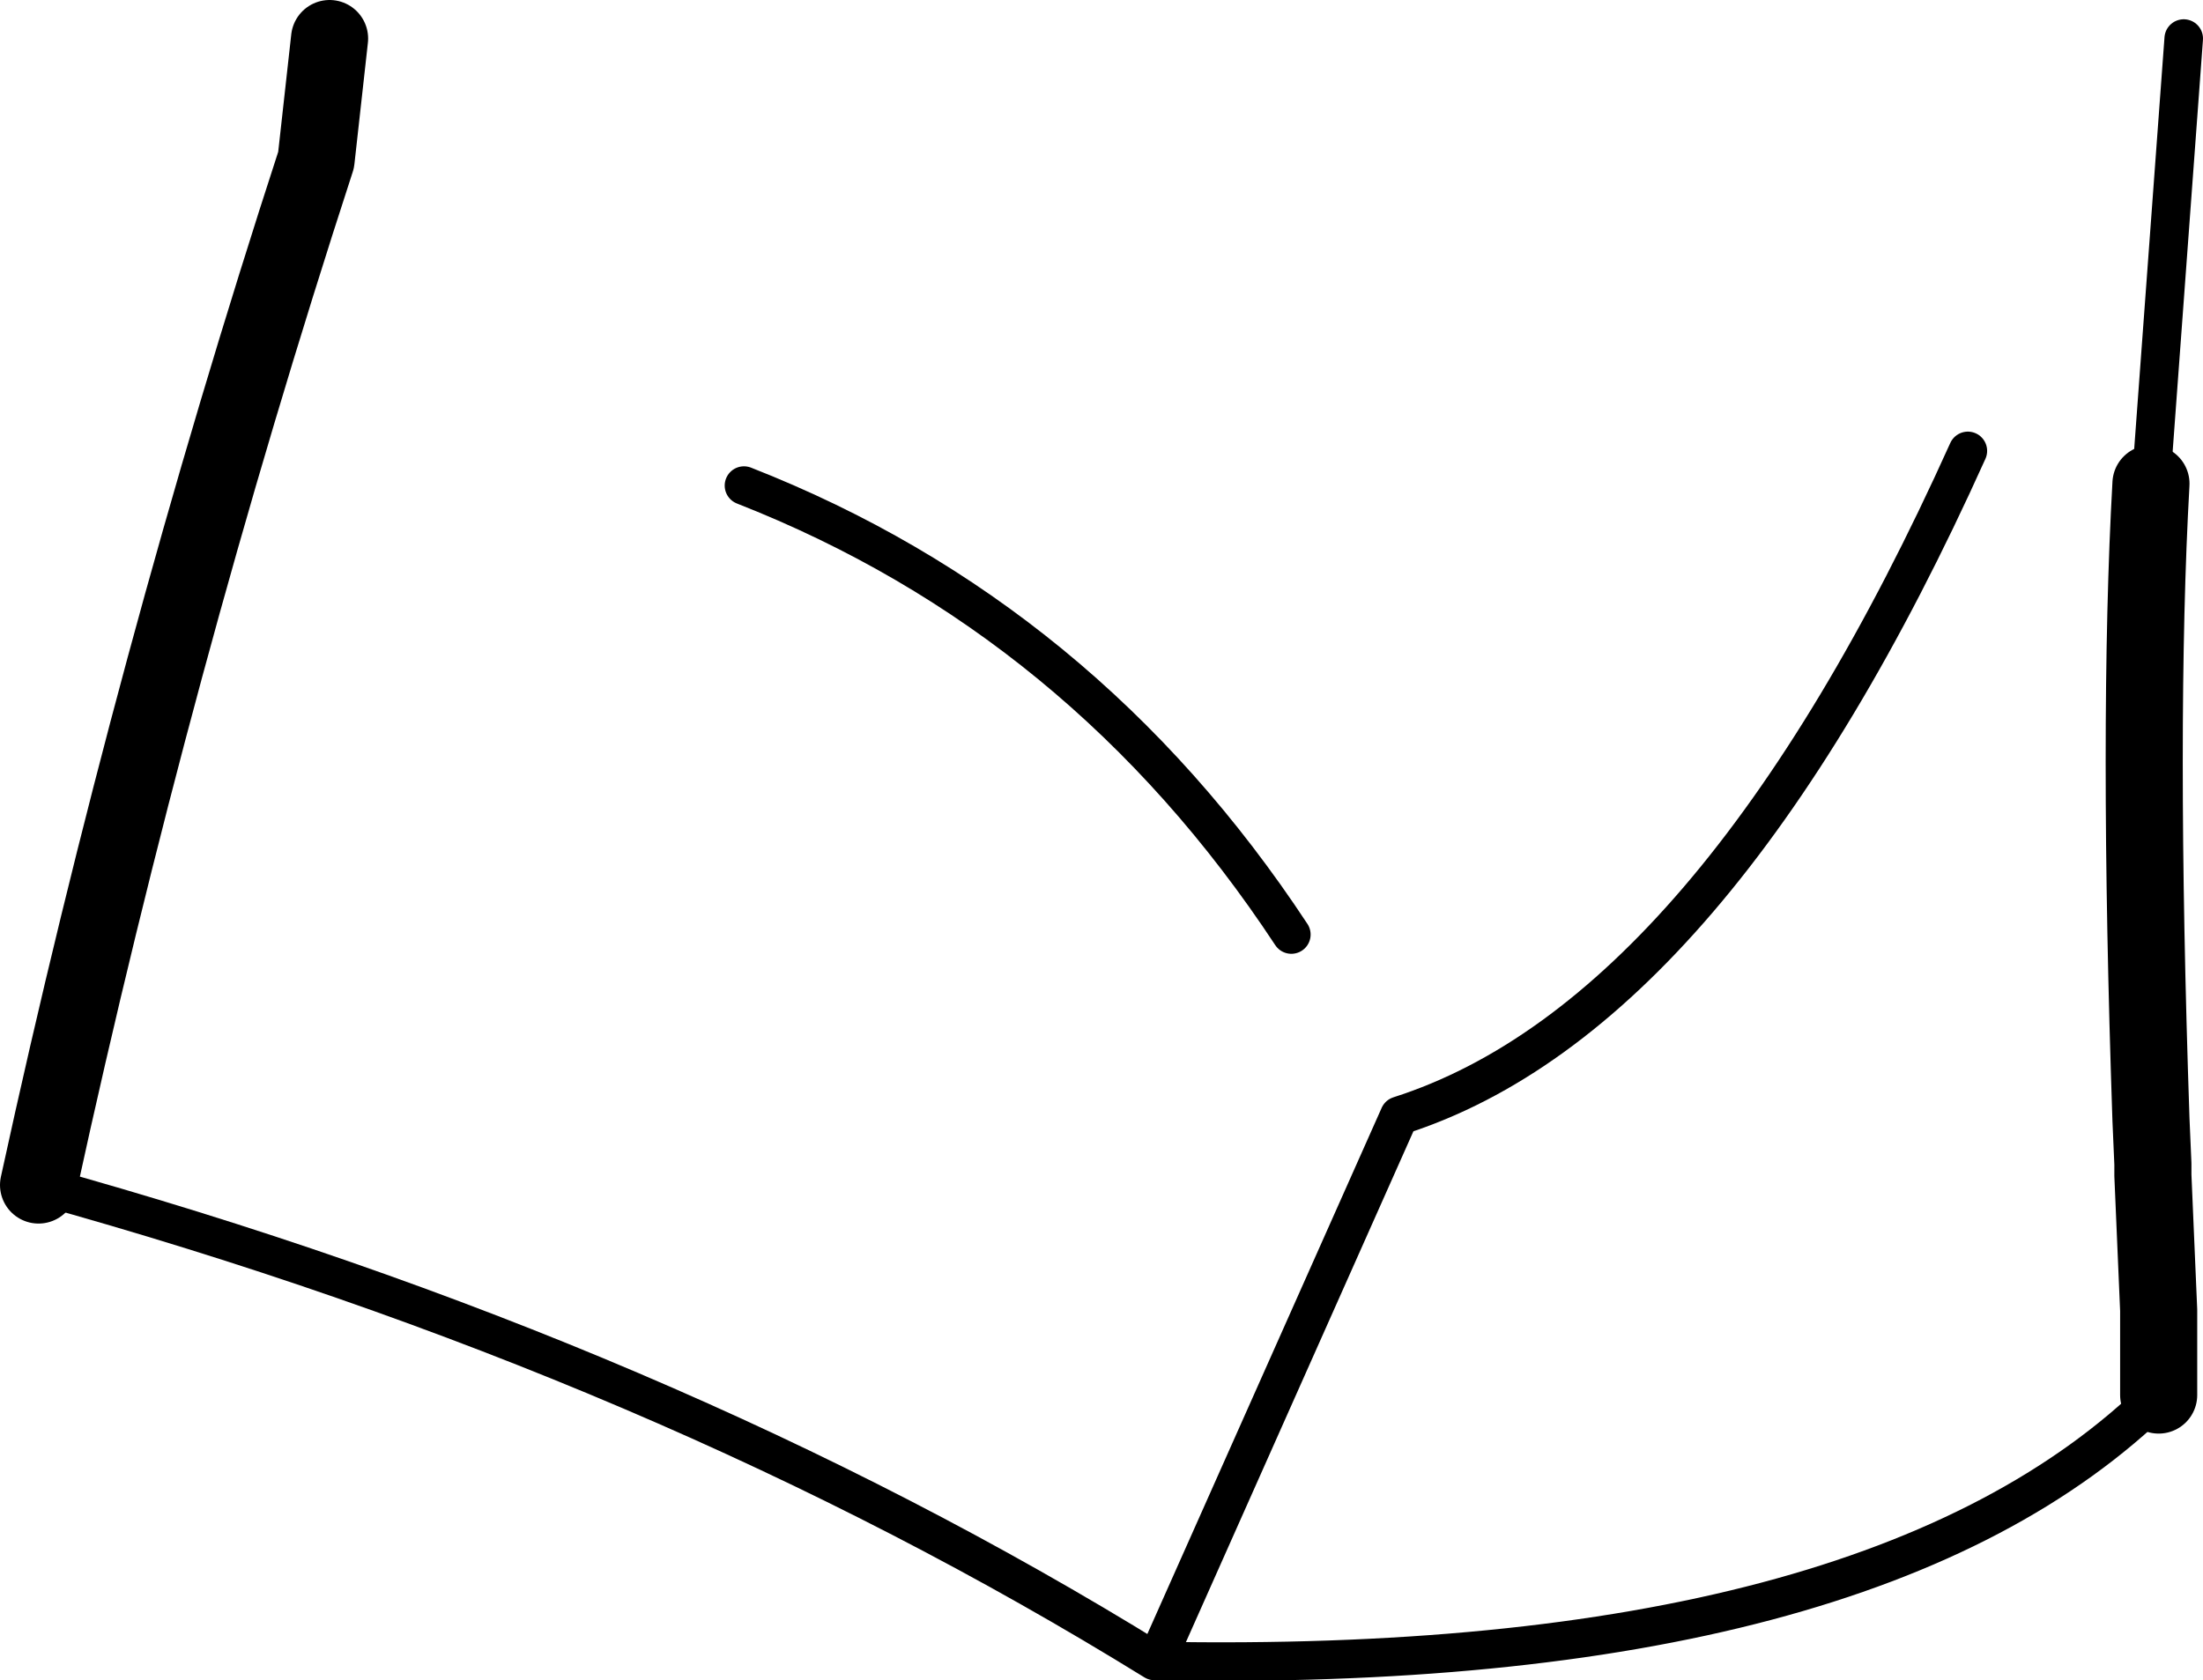 <?xml version="1.0" encoding="UTF-8" standalone="no"?>
<svg xmlns:xlink="http://www.w3.org/1999/xlink" height="43.6px" width="57.15px" xmlns="http://www.w3.org/2000/svg">
  <g transform="matrix(1.0, 0.0, 0.0, 1.0, -181.65, -229.75)">
    <path d="M237.45 242.3 L238.3 230.75 M182.65 260.5 Q198.9 265.0 211.6 272.85 L211.65 272.85 217.95 258.7 Q226.1 256.1 232.7 241.45 M211.65 272.85 Q230.3 273.2 237.65 265.95 M215.15 254.0 Q209.75 245.8 200.95 242.35" fill="none" stroke="#000000" stroke-linecap="round" stroke-linejoin="round" stroke-width="1.0"/>
    <path d="M190.2 230.75 L189.85 233.9 Q185.6 246.95 182.65 260.5 M237.65 265.95 L237.65 263.75 237.5 260.25 237.5 259.95 237.45 258.8 Q237.1 248.5 237.45 242.3" fill="none" stroke="#000000" stroke-linecap="round" stroke-linejoin="round" stroke-width="2.0"/>
  </g>
</svg>
